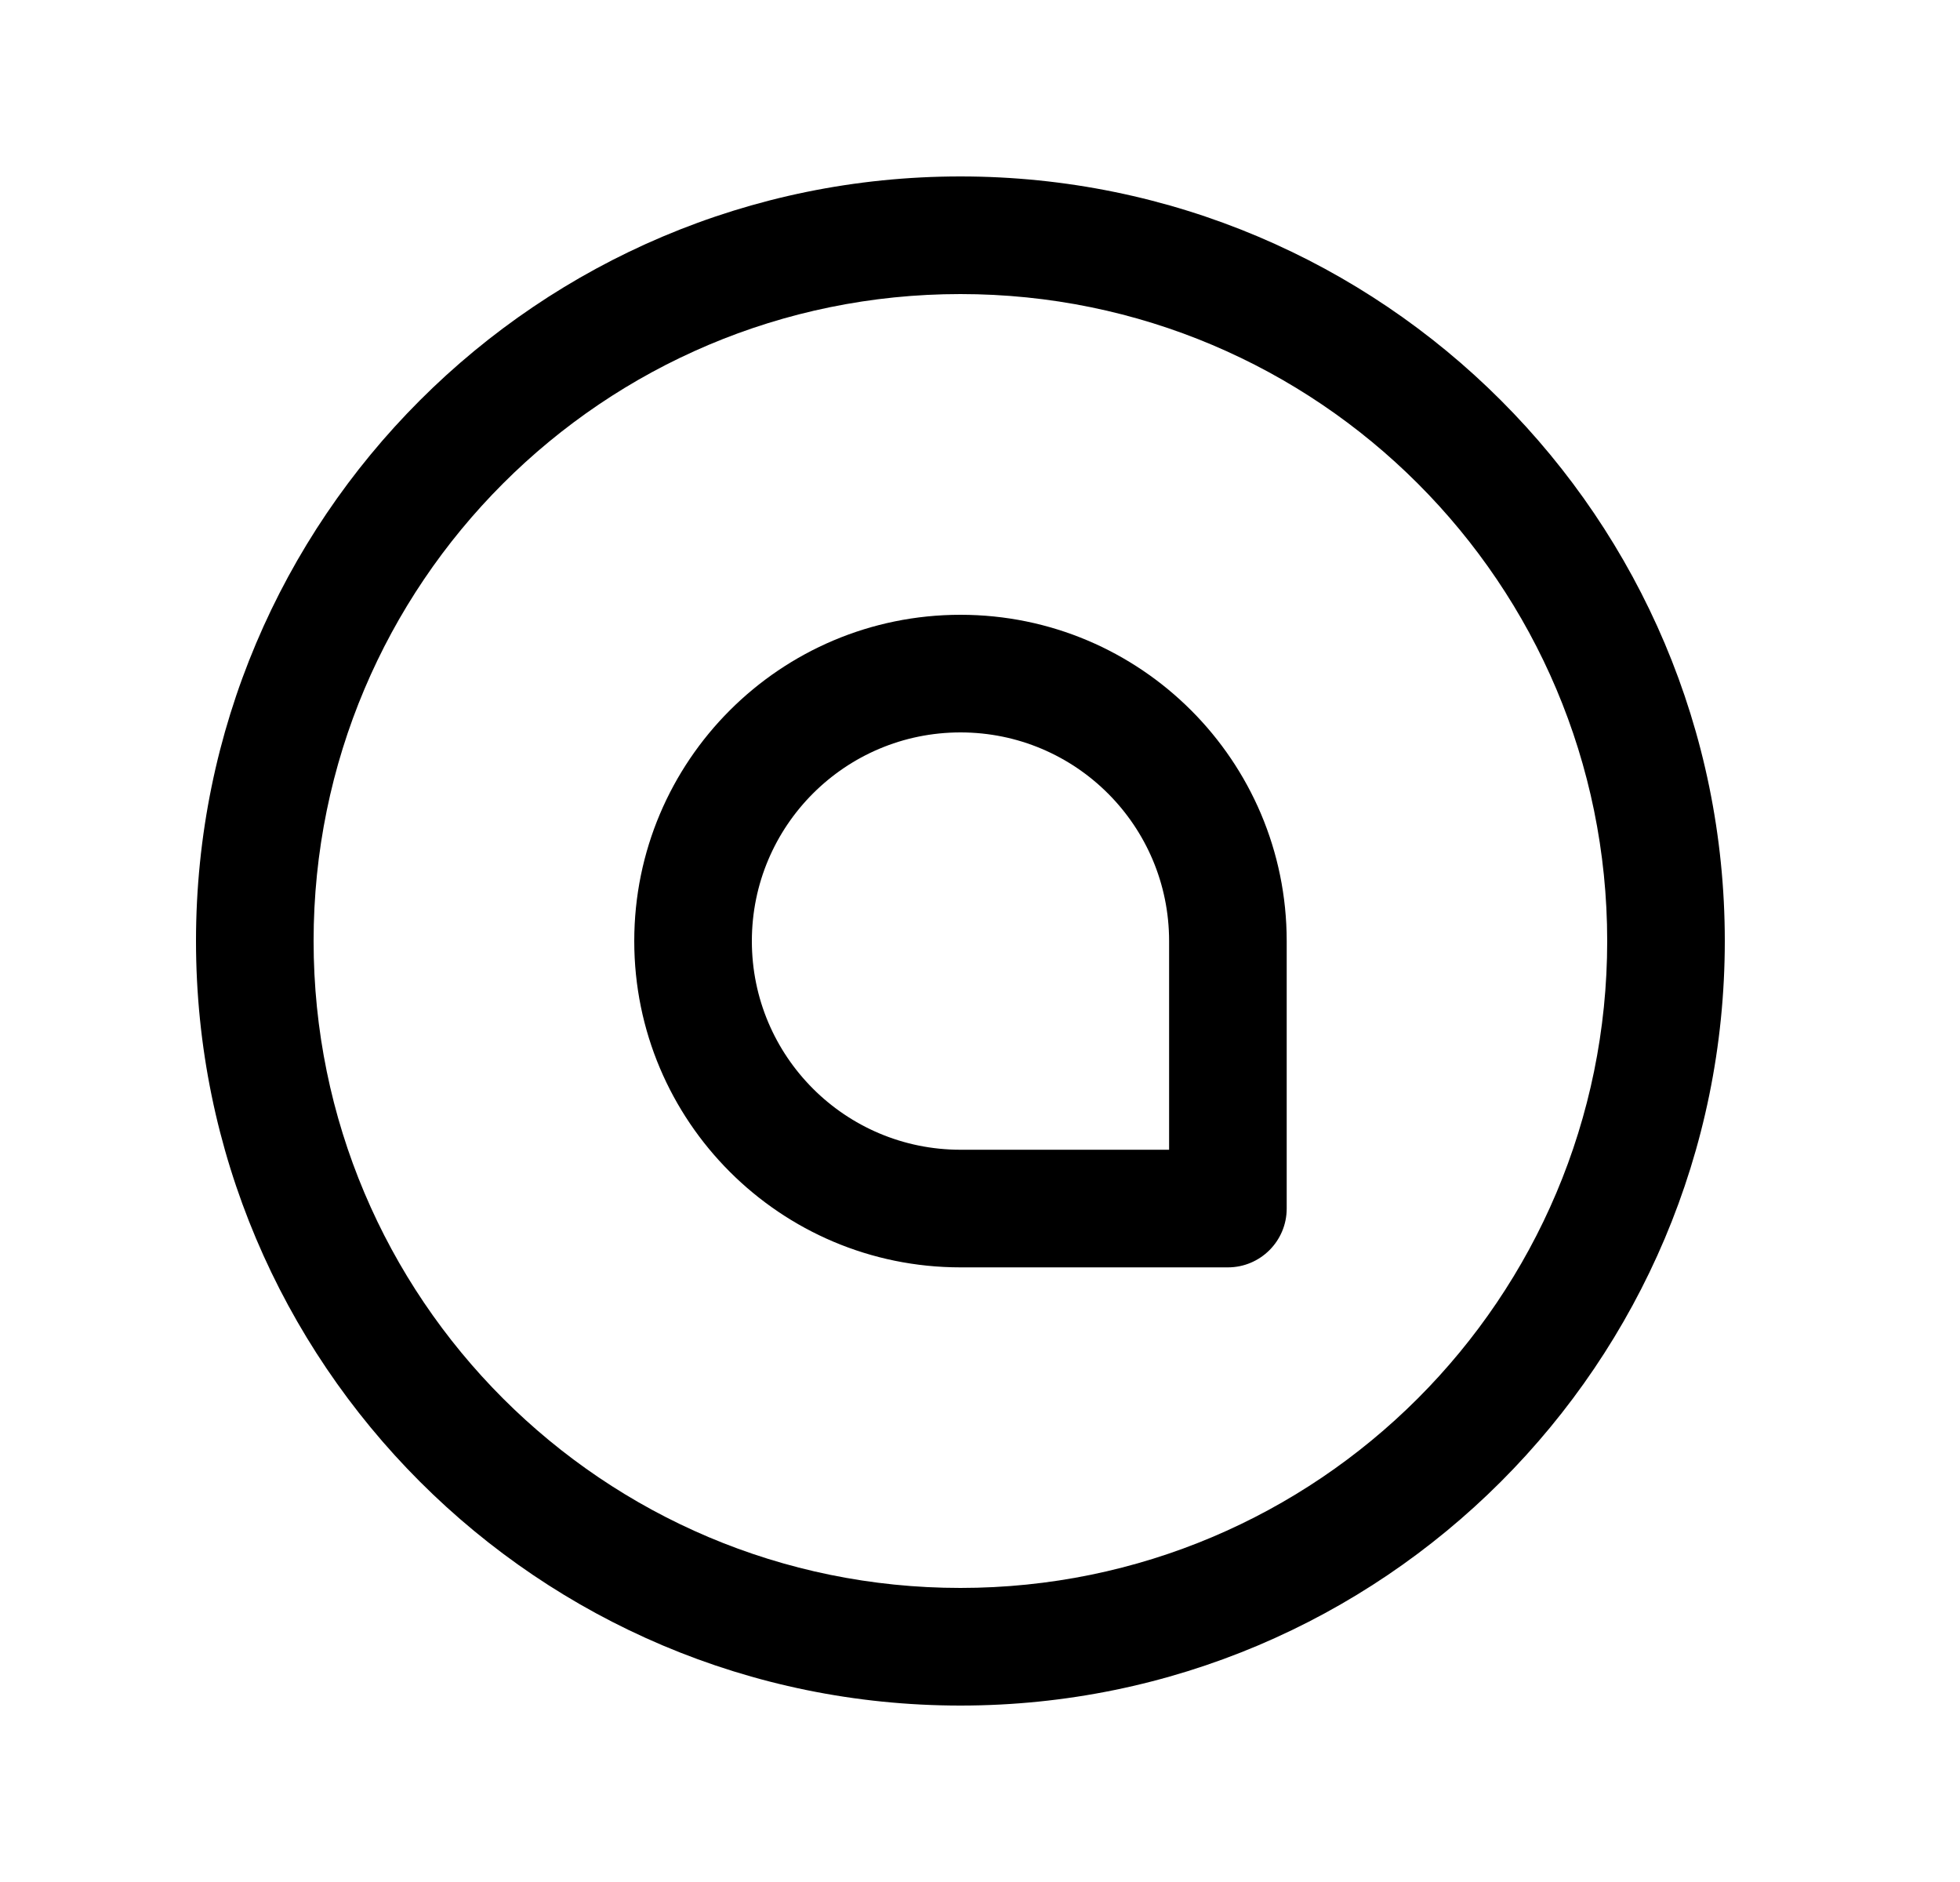 <svg width="25" height="24" viewBox="0 0 25 24" fill="none" xmlns="http://www.w3.org/2000/svg">
<path fill-rule="evenodd" clip-rule="evenodd" d="M12.25 3.75C7.693 3.75 4 7.443 4 12C4 16.557 7.693 20.25 12.25 20.25C16.807 20.25 20.5 16.557 20.5 12C20.5 7.443 16.807 3.75 12.25 3.75ZM2.5 12C2.5 6.615 6.865 2.25 12.25 2.25C17.635 2.25 22 6.615 22 12C22 17.385 17.635 21.75 12.25 21.75C6.865 21.75 2.5 17.385 2.5 12Z" fill="black"/>
<path fill-rule="evenodd" clip-rule="evenodd" d="M8.09 12.001C8.09 9.703 9.953 7.84 12.251 7.84C14.549 7.84 16.412 9.703 16.412 12.001V15.412C16.412 15.826 16.076 16.162 15.662 16.162H12.251C9.953 16.162 8.09 14.299 8.09 12.001ZM12.251 9.34C10.781 9.34 9.59 10.531 9.59 12.001C9.59 13.471 10.781 14.662 12.251 14.662H14.912V12.001C14.912 10.531 13.721 9.34 12.251 9.34Z" fill="black"/>
</svg>